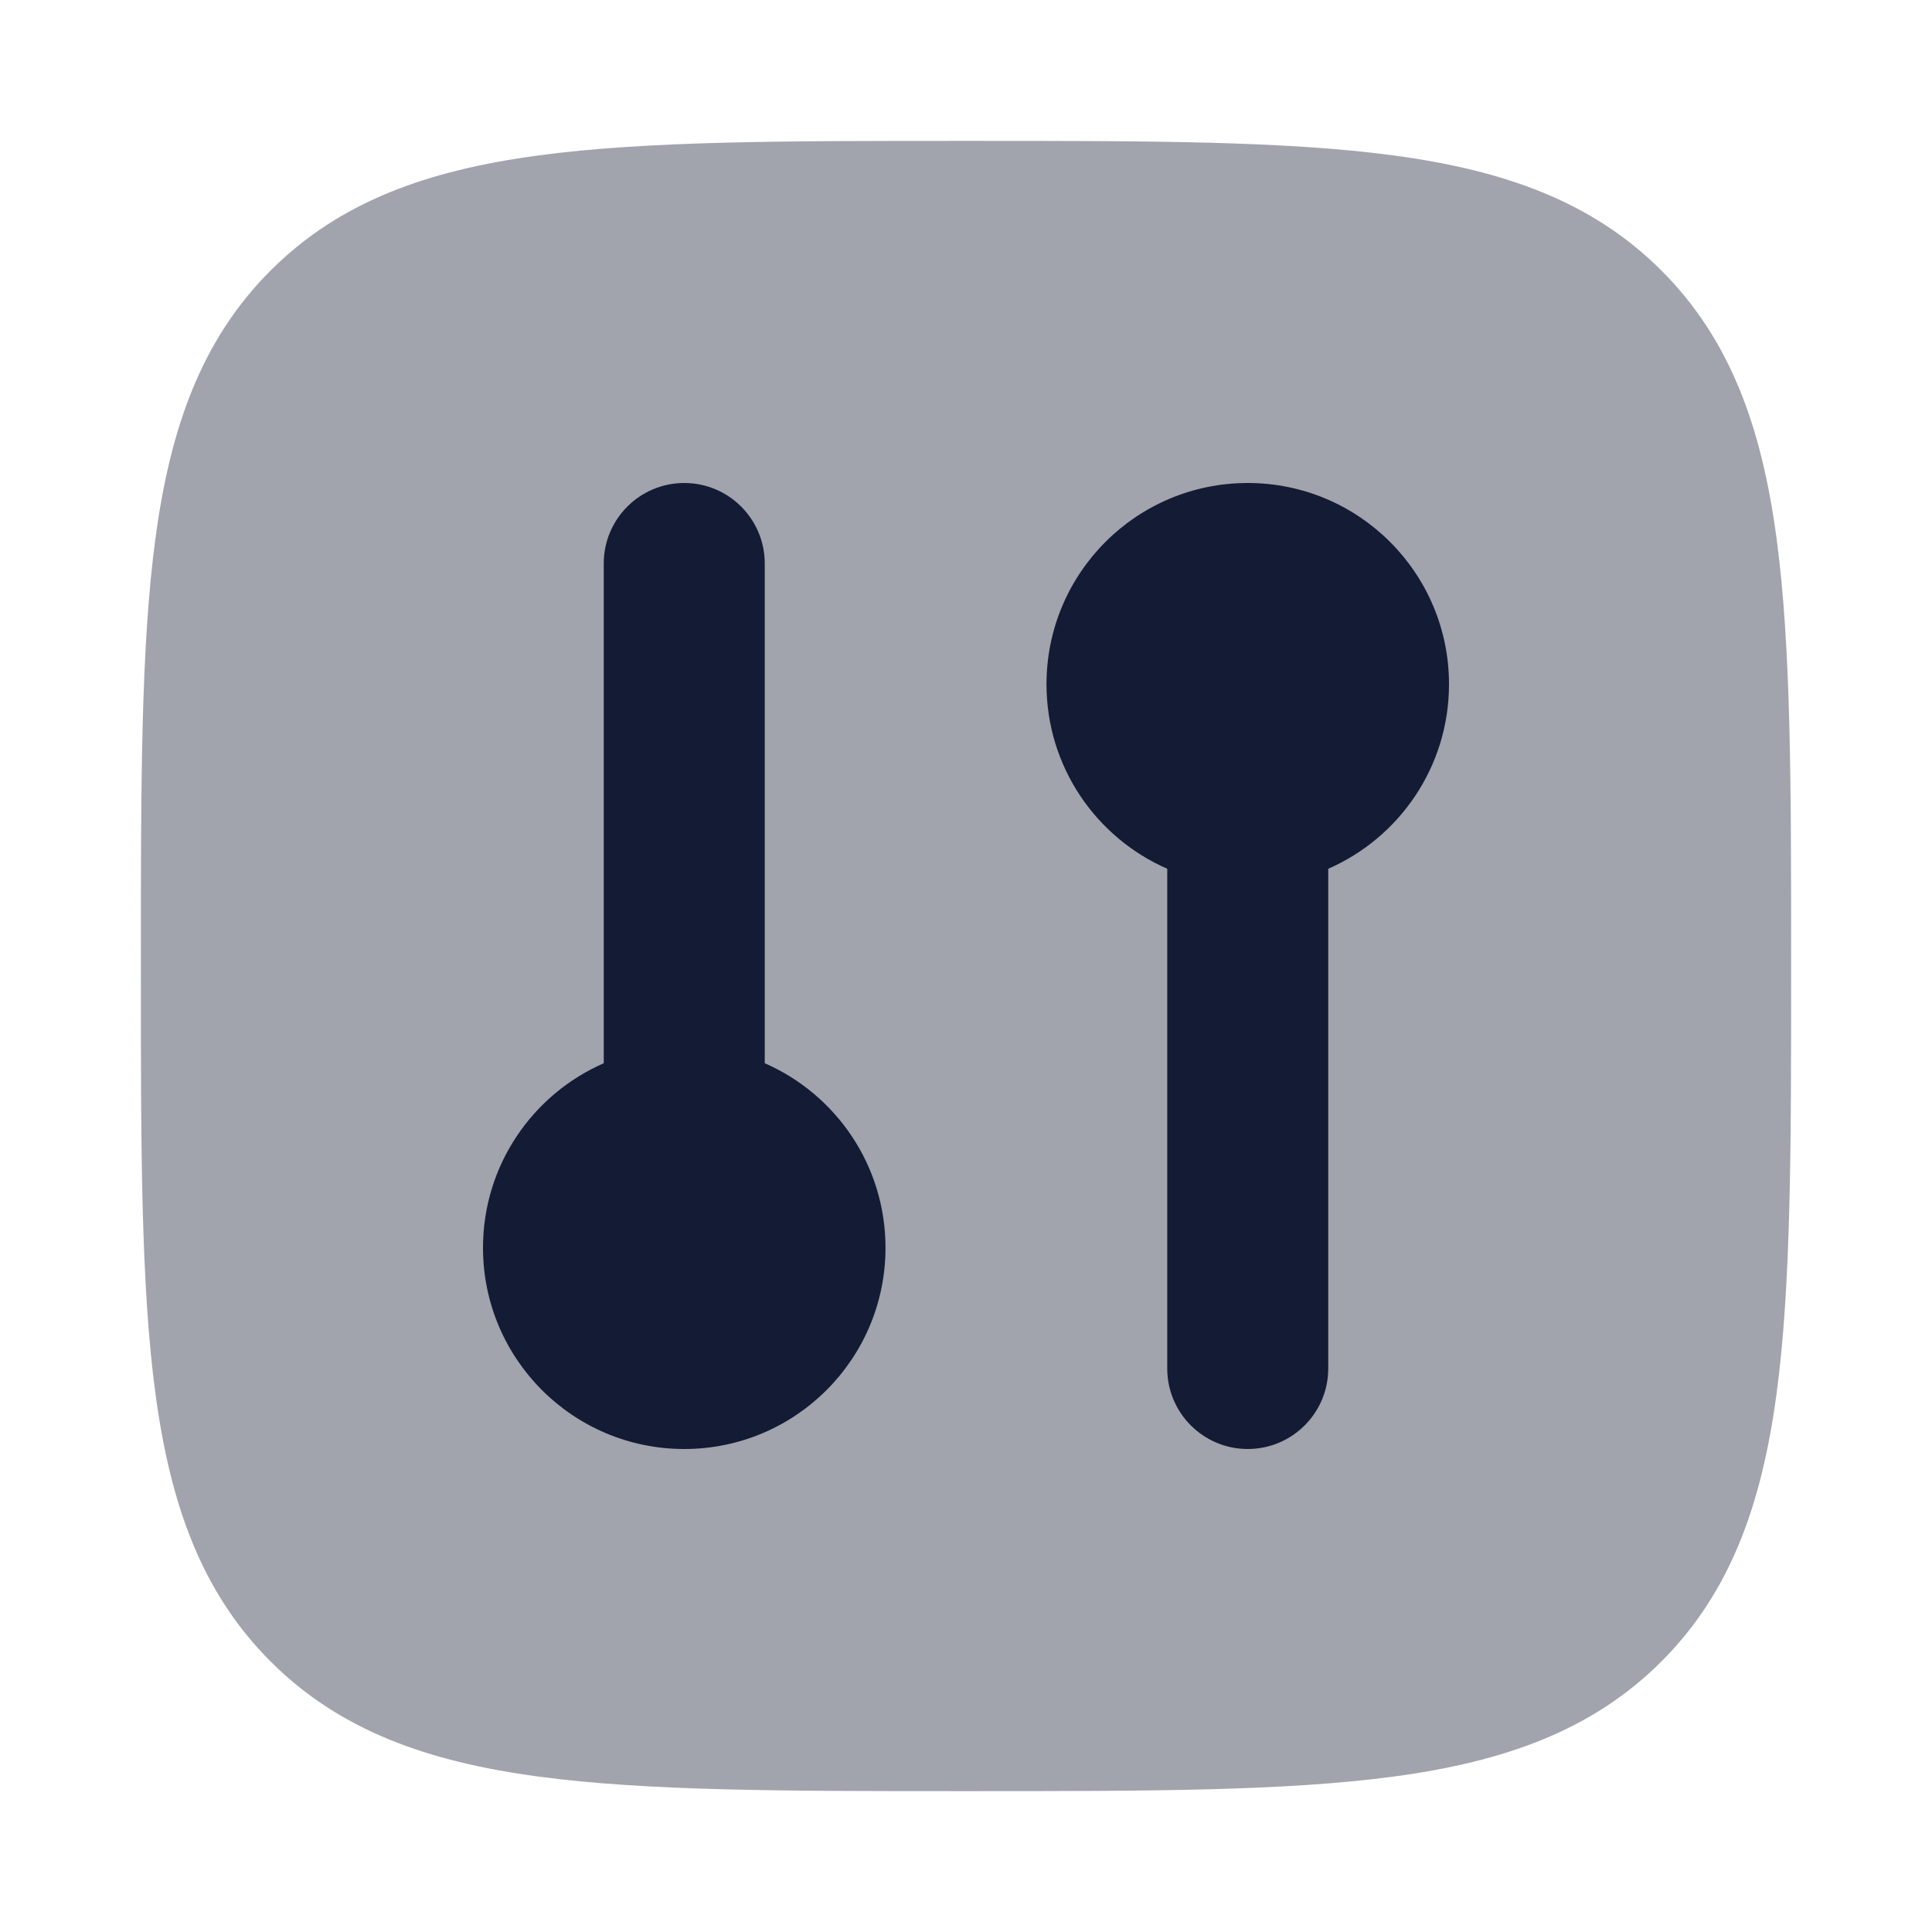 <svg width="24" height="24" viewBox="0 0 24 24" fill="none" xmlns="http://www.w3.org/2000/svg">
<path opacity="0.4" d="M12.057 1.75C14.248 1.75 15.969 1.75 17.312 1.931C18.689 2.116 19.781 2.503 20.639 3.361C21.497 4.219 21.884 5.311 22.069 6.688C22.25 8.031 22.25 9.752 22.25 11.943V11.943V12.057V12.057C22.25 14.248 22.25 15.969 22.069 17.312C21.884 18.689 21.497 19.781 20.639 20.639C19.781 21.497 18.689 21.884 17.312 22.069C15.969 22.25 14.248 22.25 12.057 22.25H12.057H11.943H11.943C9.752 22.25 8.031 22.25 6.688 22.069C5.311 21.884 4.219 21.497 3.361 20.639C2.503 19.781 2.116 18.689 1.931 17.312C1.75 15.969 1.75 14.248 1.75 12.057V11.943C1.75 9.752 1.75 8.031 1.931 6.688C2.116 5.311 2.503 4.219 3.361 3.361C4.219 2.503 5.311 2.116 6.688 1.931C8.031 1.75 9.752 1.75 11.943 1.75H12.057Z" fill="#141B34"/>
<path d="M8.5 6C9.052 6 9.5 6.448 9.5 7V13.208C10.383 13.594 11 14.475 11 15.5C11 16.881 9.881 18 8.5 18C7.119 18 6 16.881 6 15.5C6 14.475 6.617 13.594 7.5 13.208V7C7.5 6.448 7.948 6 8.5 6Z" fill="#141B34"/>
<path d="M13 8.5C13 7.119 14.119 6 15.5 6C16.881 6 18 7.119 18 8.5C18 9.525 17.383 10.406 16.5 10.792V17C16.5 17.552 16.052 18 15.5 18C14.948 18 14.5 17.552 14.5 17V10.792C13.617 10.406 13 9.525 13 8.5Z" fill="#141B34"/>
</svg>
